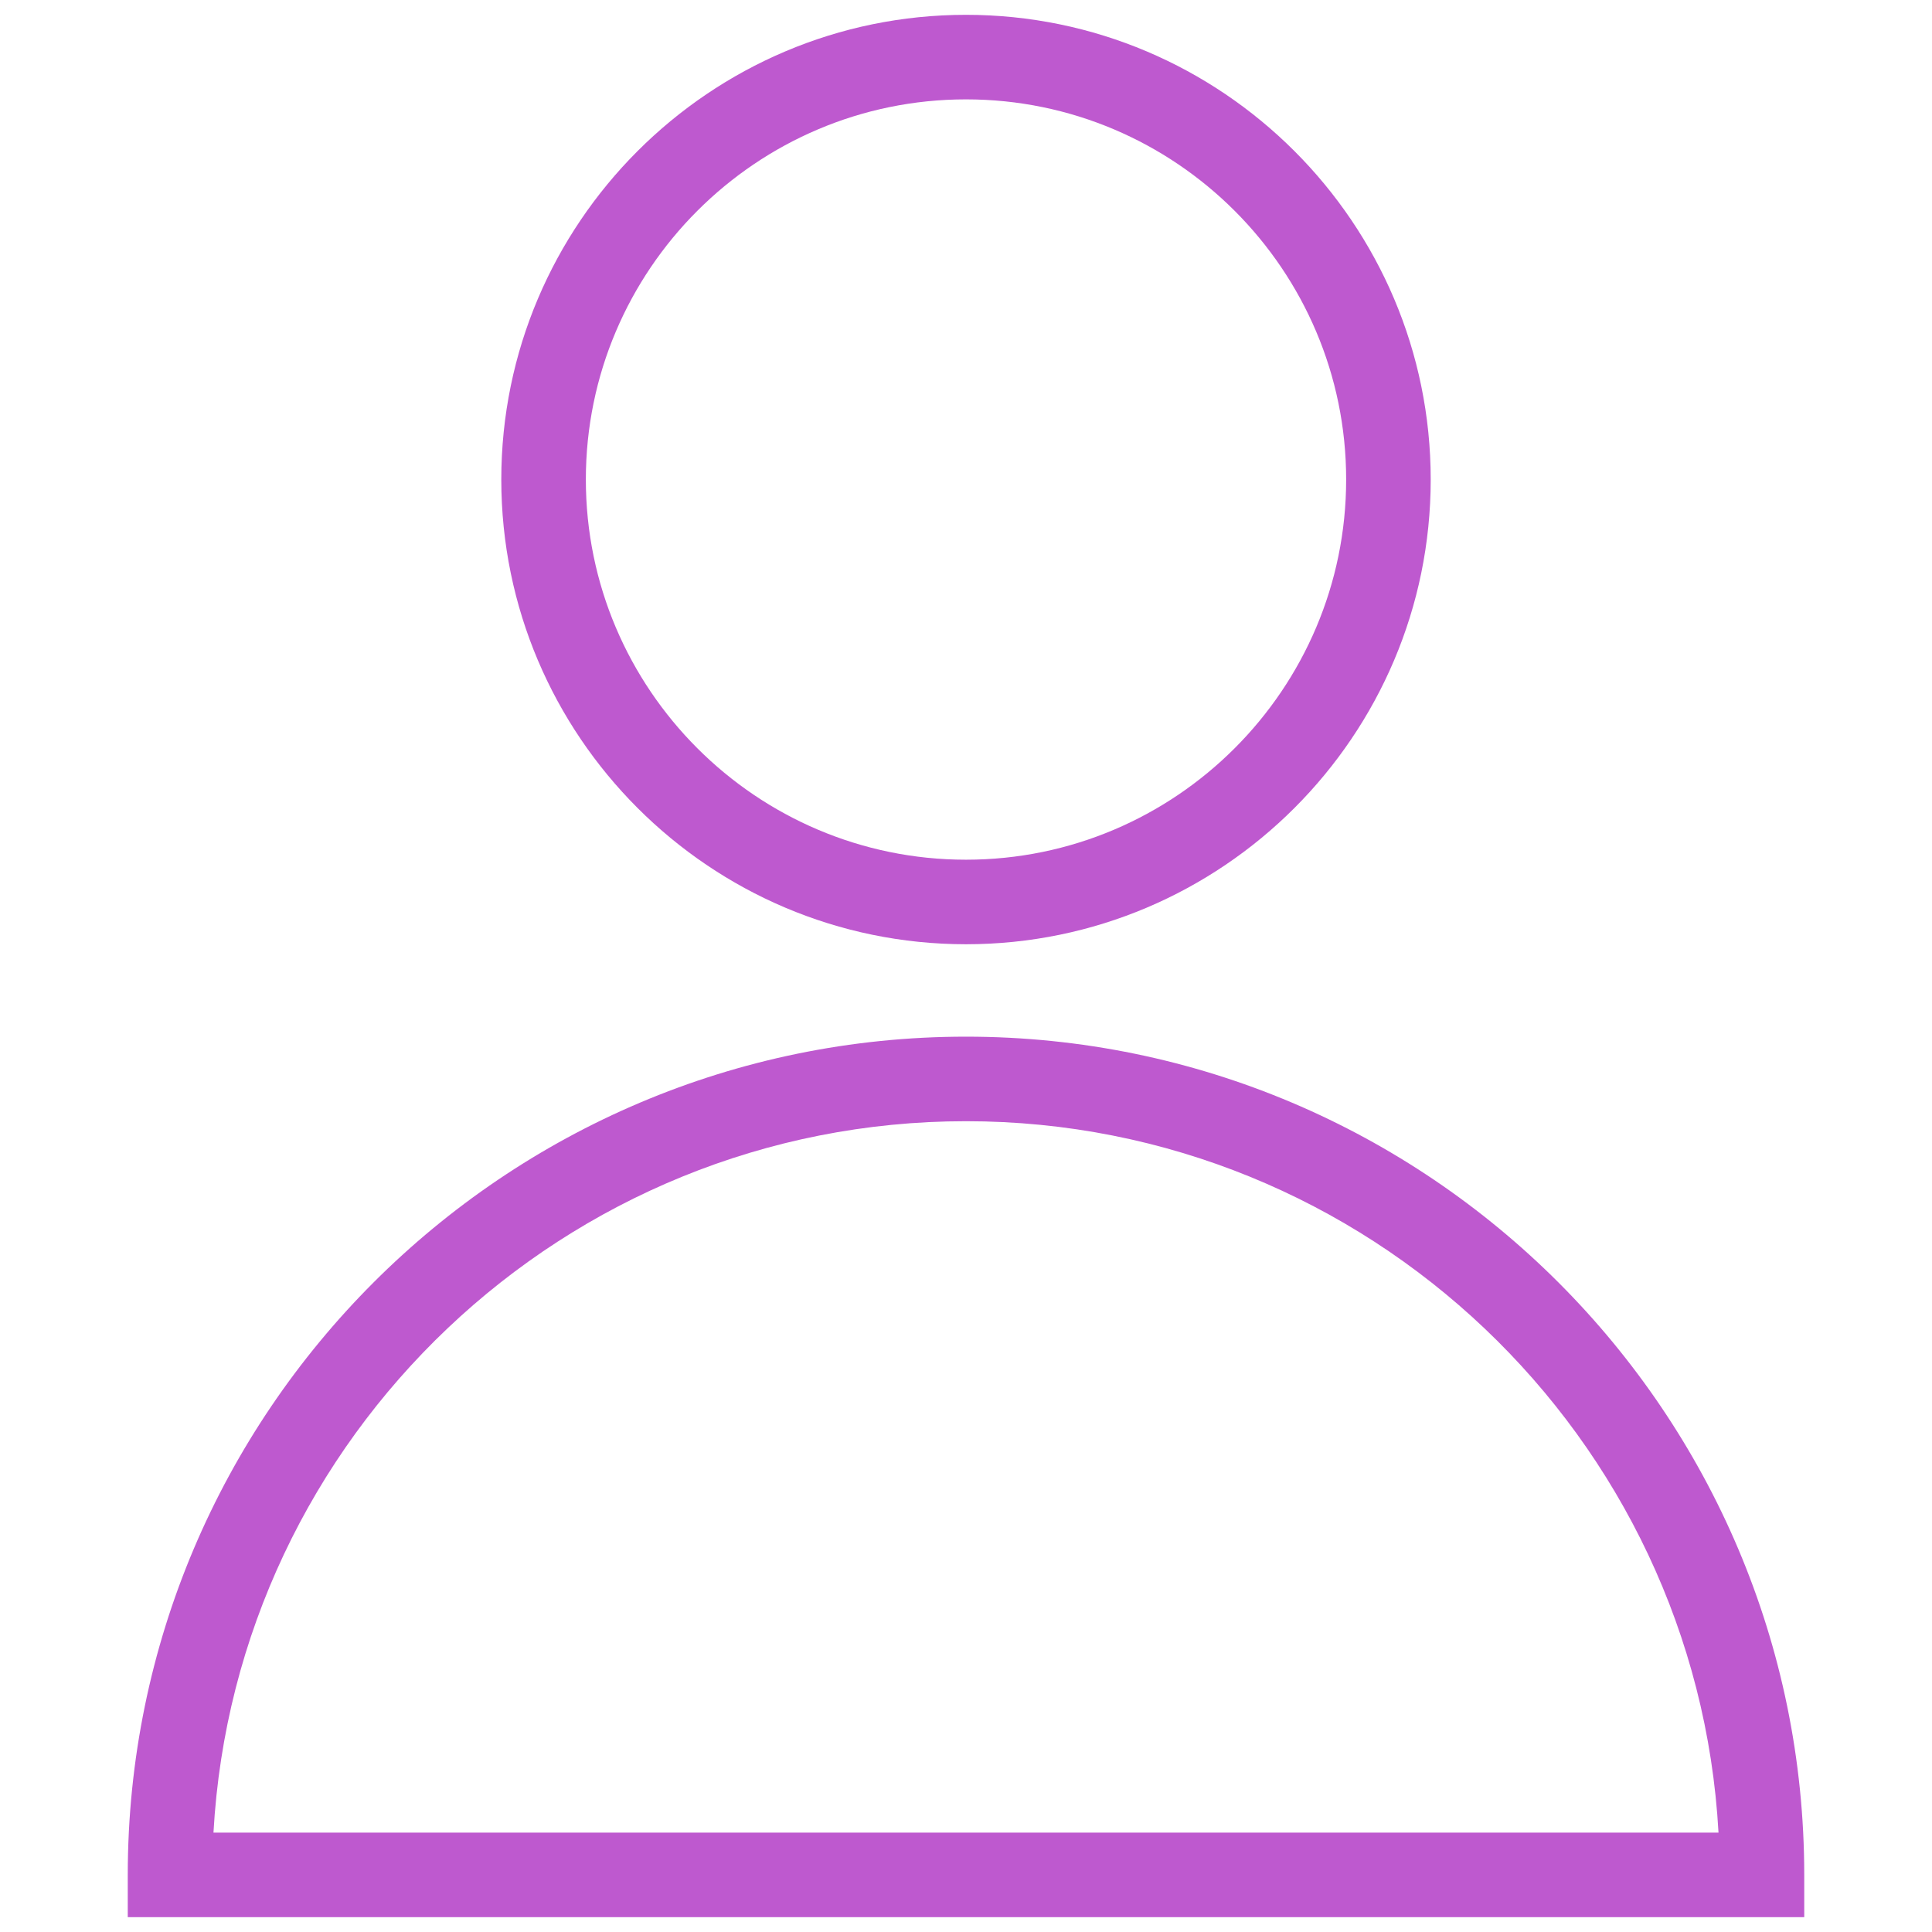 <?xml version="1.0" encoding="UTF-8" standalone="no"?>
<!DOCTYPE svg PUBLIC "-//W3C//DTD SVG 1.1//EN" "http://www.w3.org/Graphics/SVG/1.1/DTD/svg11.dtd">
<!-- Created with Vectornator (http://vectornator.io/) -->
<svg height="100%" stroke-miterlimit="10" style="fill-rule:nonzero;clip-rule:evenodd;stroke-linecap:round;stroke-linejoin:round;" version="1.1" viewBox="0 0 256 256" width="100%" xml:space="preserve" xmlns="http://www.w3.org/2000/svg" xmlns:vectornator="http://vectornator.io" xmlns:xlink="http://www.w3.org/1999/xlink">
<defs/>
<g id="Untitled" vectornator:layerName="Untitled">
<g opacity="1">
<path d="M239.071 254.036L16.929 254.036L16.929 248.434C16.929 187.189 66.755 137.363 128 137.363C189.245 137.363 239.071 187.189 239.071 248.434C239.071 248.434 239.071 254.036 239.071 254.036ZM28.286 242.833L227.711 242.833C224.801 190.36 181.187 148.566 128 148.566C74.813 148.566 31.201 190.36 28.286 242.833Z" fill="#be59cf" fill-rule="evenodd" opacity="1" stroke="none"/>
<path d="M128 125.118C94.046 125.118 66.424 97.494 66.424 63.54C66.424 29.588 94.046 1.964 128 1.964C161.954 1.964 189.576 29.588 189.576 63.54C189.576 97.494 161.954 125.118 128 125.118ZM128 13.167C100.224 13.167 77.628 35.764 77.628 63.54C77.628 91.315 100.224 113.915 128 113.915C155.776 113.915 178.372 91.318 178.372 63.54C178.372 35.764 155.776 13.167 128 13.167Z" fill="#be59cf" fill-rule="evenodd" opacity="1" stroke="none"/>
</g>
</g>
</svg>
